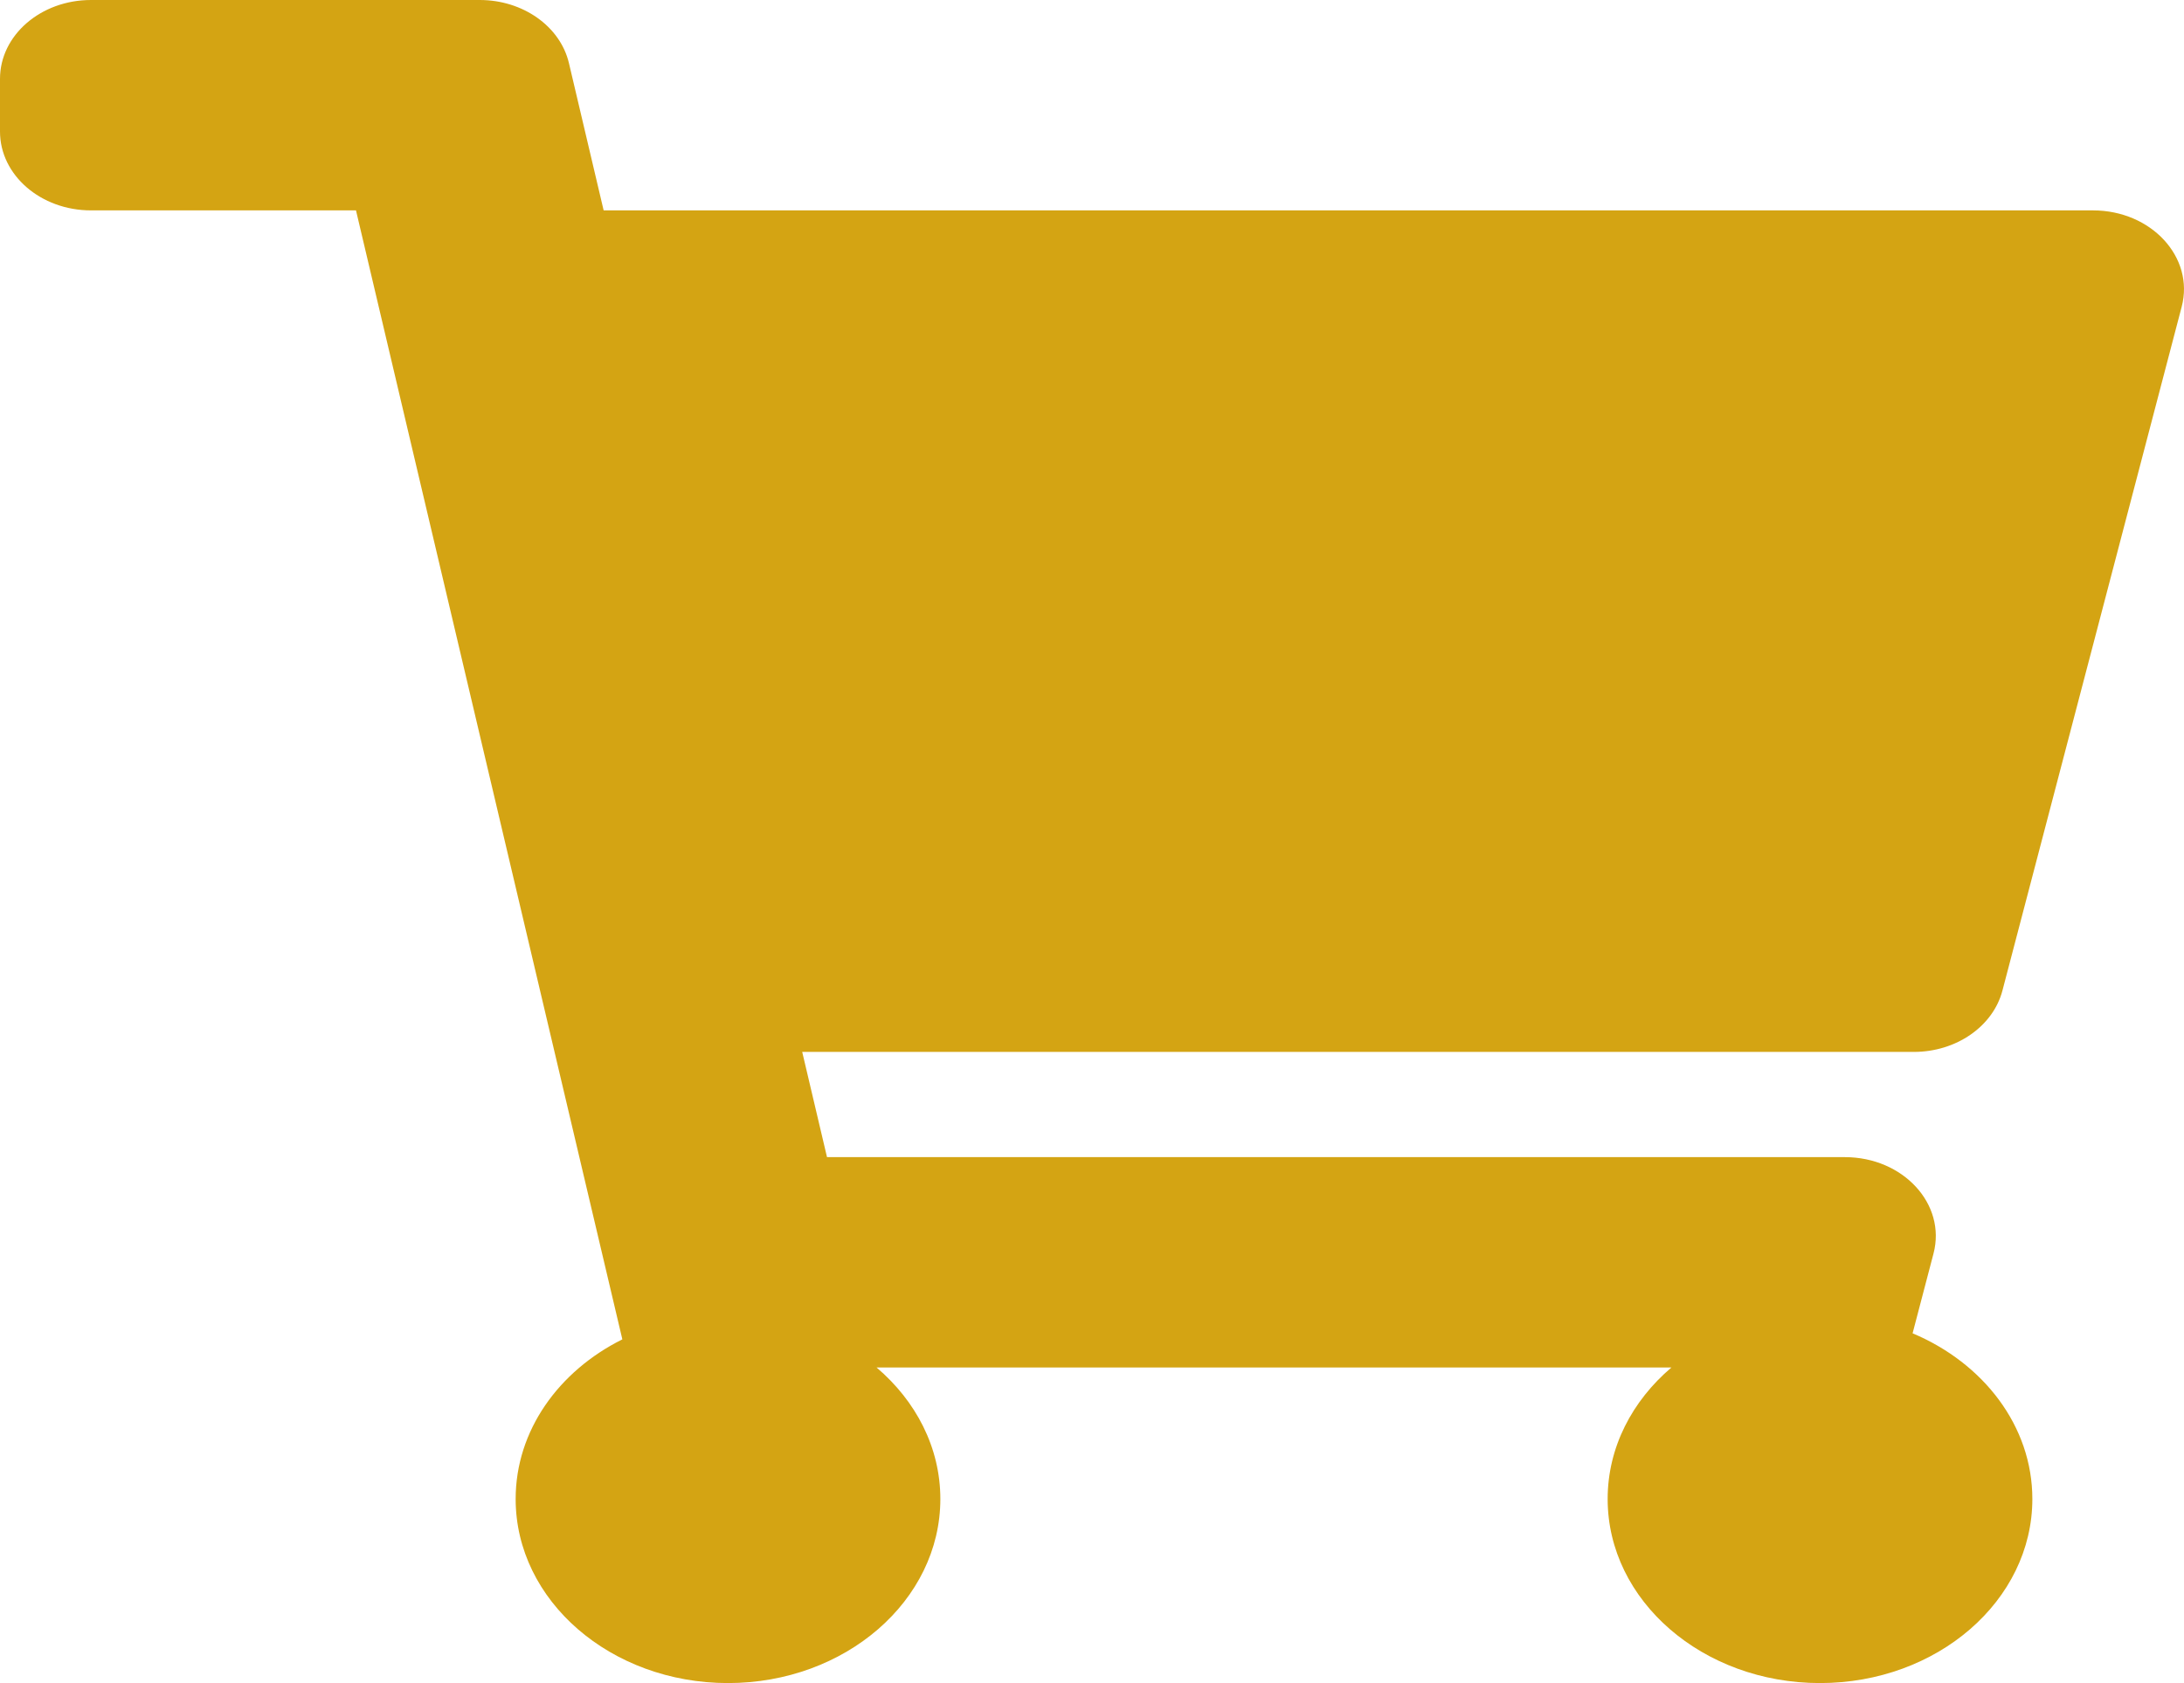 <svg width="48" height="37" viewBox="0 0 48 37" fill="none" xmlns="http://www.w3.org/2000/svg">
    <path
        d="M44.01 21.775L47.949 6.744C48.234 5.658 47.283 4.625 45.999 4.625H13.267L12.504 1.387C12.313 0.58 11.494 0 10.544 0H2C0.895 0 0 0.776 0 1.734V2.891C0 3.849 0.895 4.625 2 4.625H7.824L13.678 29.444C12.277 30.142 11.333 31.452 11.333 32.953C11.333 35.188 13.423 37 16 37C18.577 37 20.667 35.188 20.667 32.953C20.667 31.82 20.129 30.797 19.265 30.062H36.735C35.871 30.797 35.333 31.82 35.333 32.953C35.333 35.188 37.423 37 40 37C42.577 37 44.667 35.188 44.667 32.953C44.667 31.351 43.593 29.966 42.035 29.311L42.495 27.556C42.779 26.471 41.828 25.438 40.545 25.438H18.176L17.631 23.125H42.06C42.994 23.125 43.803 22.565 44.01 21.775Z"
        fill="#D4A413" />
</svg>
    